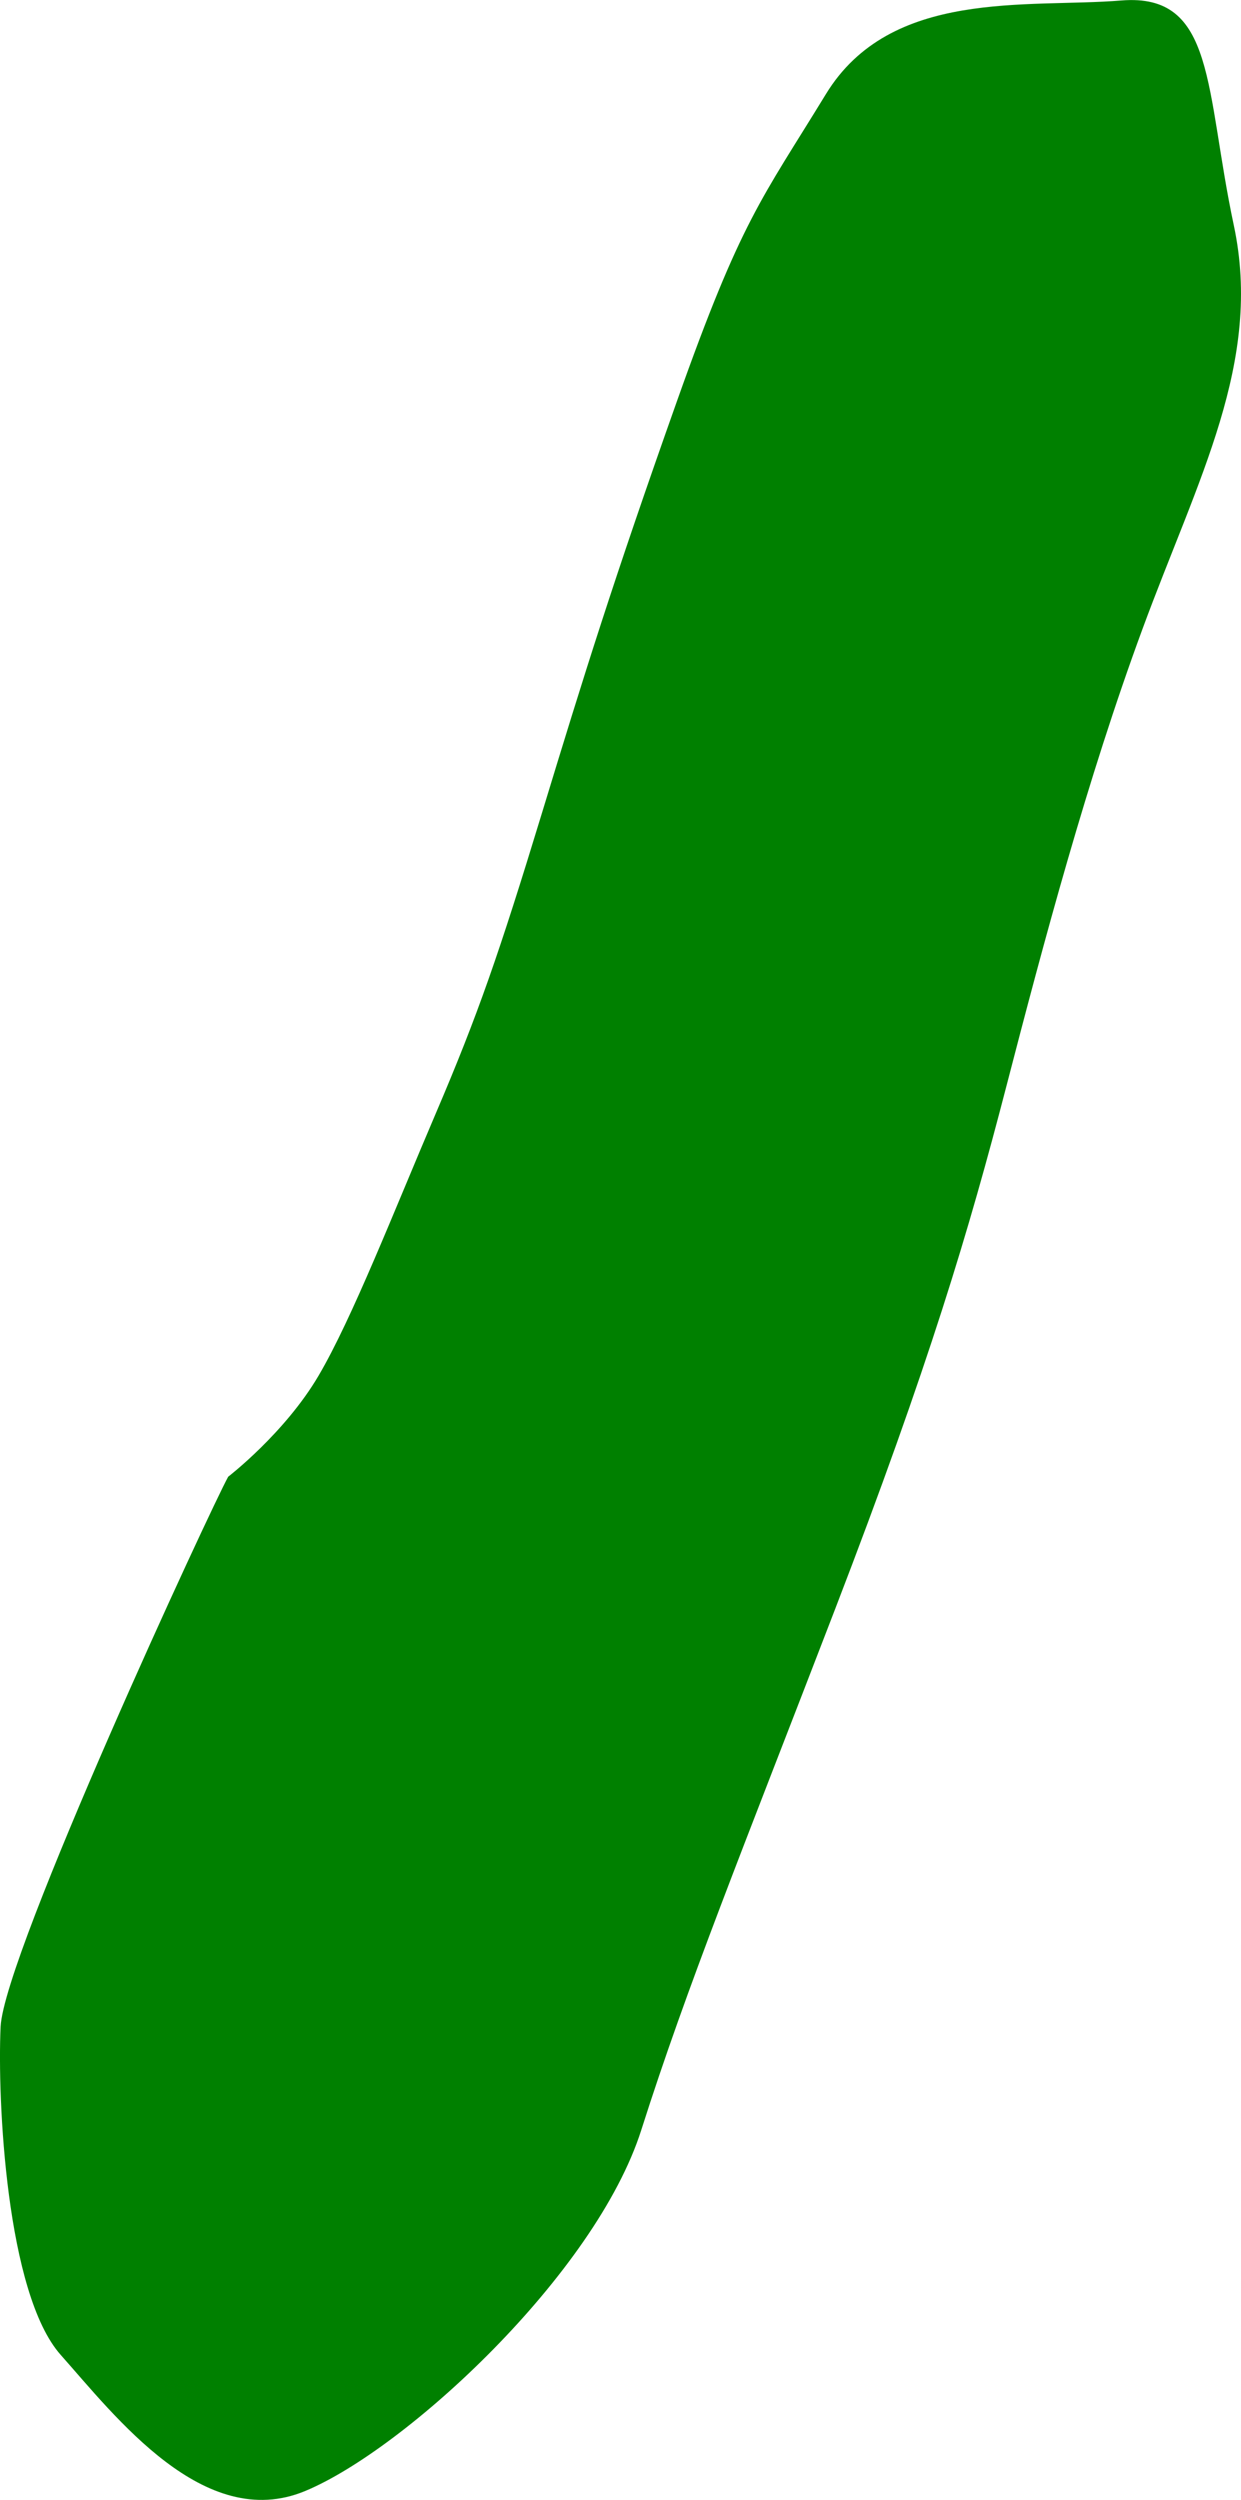 <?xml version="1.0" encoding="UTF-8" standalone="no"?>
<!-- Created with Inkscape (http://www.inkscape.org/) -->

<svg
   version="1.1"
   id="svg1"
   width="32.507"
   height="65.454"
   viewBox="0 0 32.507 65.454"
   sodipodi:docname="cells_crop.svg"
   inkscape:version="1.3.2 (091e20ef0f, 2023-11-25)"
   xmlns:inkscape="http://www.inkscape.org/namespaces/inkscape"
   xmlns:sodipodi="http://sodipodi.sourceforge.net/DTD/sodipodi-0.dtd"
   xmlns="http://www.w3.org/2000/svg"
   xmlns:svg="http://www.w3.org/2000/svg">
  <defs
     id="defs1" />
  <sodipodi:namedview
     id="namedview1"
     pagecolor="#ffffff"
     bordercolor="#000000"
     borderopacity="0.25"
     inkscape:showpageshadow="2"
     inkscape:pageopacity="0.0"
     inkscape:pagecheckerboard="0"
     inkscape:deskcolor="#d1d1d1"
     showguides="true"
     inkscape:zoom="1"
     inkscape:cx="246"
     inkscape:cy="97"
     inkscape:window-width="1920"
     inkscape:window-height="1016"
     inkscape:window-x="0"
     inkscape:window-y="27"
     inkscape:window-maximized="1"
     inkscape:current-layer="g1">
    <sodipodi:guide
       position="-382.943,554.548"
       orientation="1,0"
       id="guide1"
       inkscape:locked="false" />
    <sodipodi:guide
       position="153.094,672.239"
       orientation="0,-1"
       id="guide2"
       inkscape:locked="false" />
    <sodipodi:guide
       position="40.971,325.834"
       orientation="0,-1"
       id="guide3"
       inkscape:locked="false" />
    <sodipodi:guide
       position="174.971,750.834"
       orientation="1,0"
       id="guide4"
       inkscape:locked="false" />
  </sodipodi:namedview>
  <g
     inkscape:groupmode="layer"
     inkscape:label="Image"
     id="g1"
     transform="translate(-711.029,-325.834)">
    <path
       style="fill:#008000;stroke-width:3.09;stroke-linejoin:round"
       d="m 717.005,364.501 c -0.436,0.782 -5.871,12.493 -5.96,14.397 -0.088,1.903 0.147,6.988 1.575,8.594 1.428,1.606 3.759,4.657 6.397,3.565 2.638,-1.092 7.611,-5.687 8.811,-9.457 1.2,-3.771 2.623,-7.262 5.081,-13.648 2.458,-6.387 3.505,-9.913 4.482,-13.68 0.977,-3.768 2.109,-8.018 3.564,-11.968 1.455,-3.95 3.153,-7 2.393,-10.569 -0.76,-3.57 -0.473,-6.089 -2.947,-5.888 -2.473,0.201 -6.044,-0.319 -7.738,2.451 -1.694,2.77 -2.215,3.282 -3.899,8.031 -1.684,4.749 -2.421,7.124 -3.54,10.795 -1.119,3.671 -1.676,5.28 -2.777,7.855 -1.101,2.575 -2.192,5.376 -3.076,6.878 -0.884,1.503 -2.369,2.645 -2.369,2.645 z"
       id="path94" />
  </g>
</svg>
